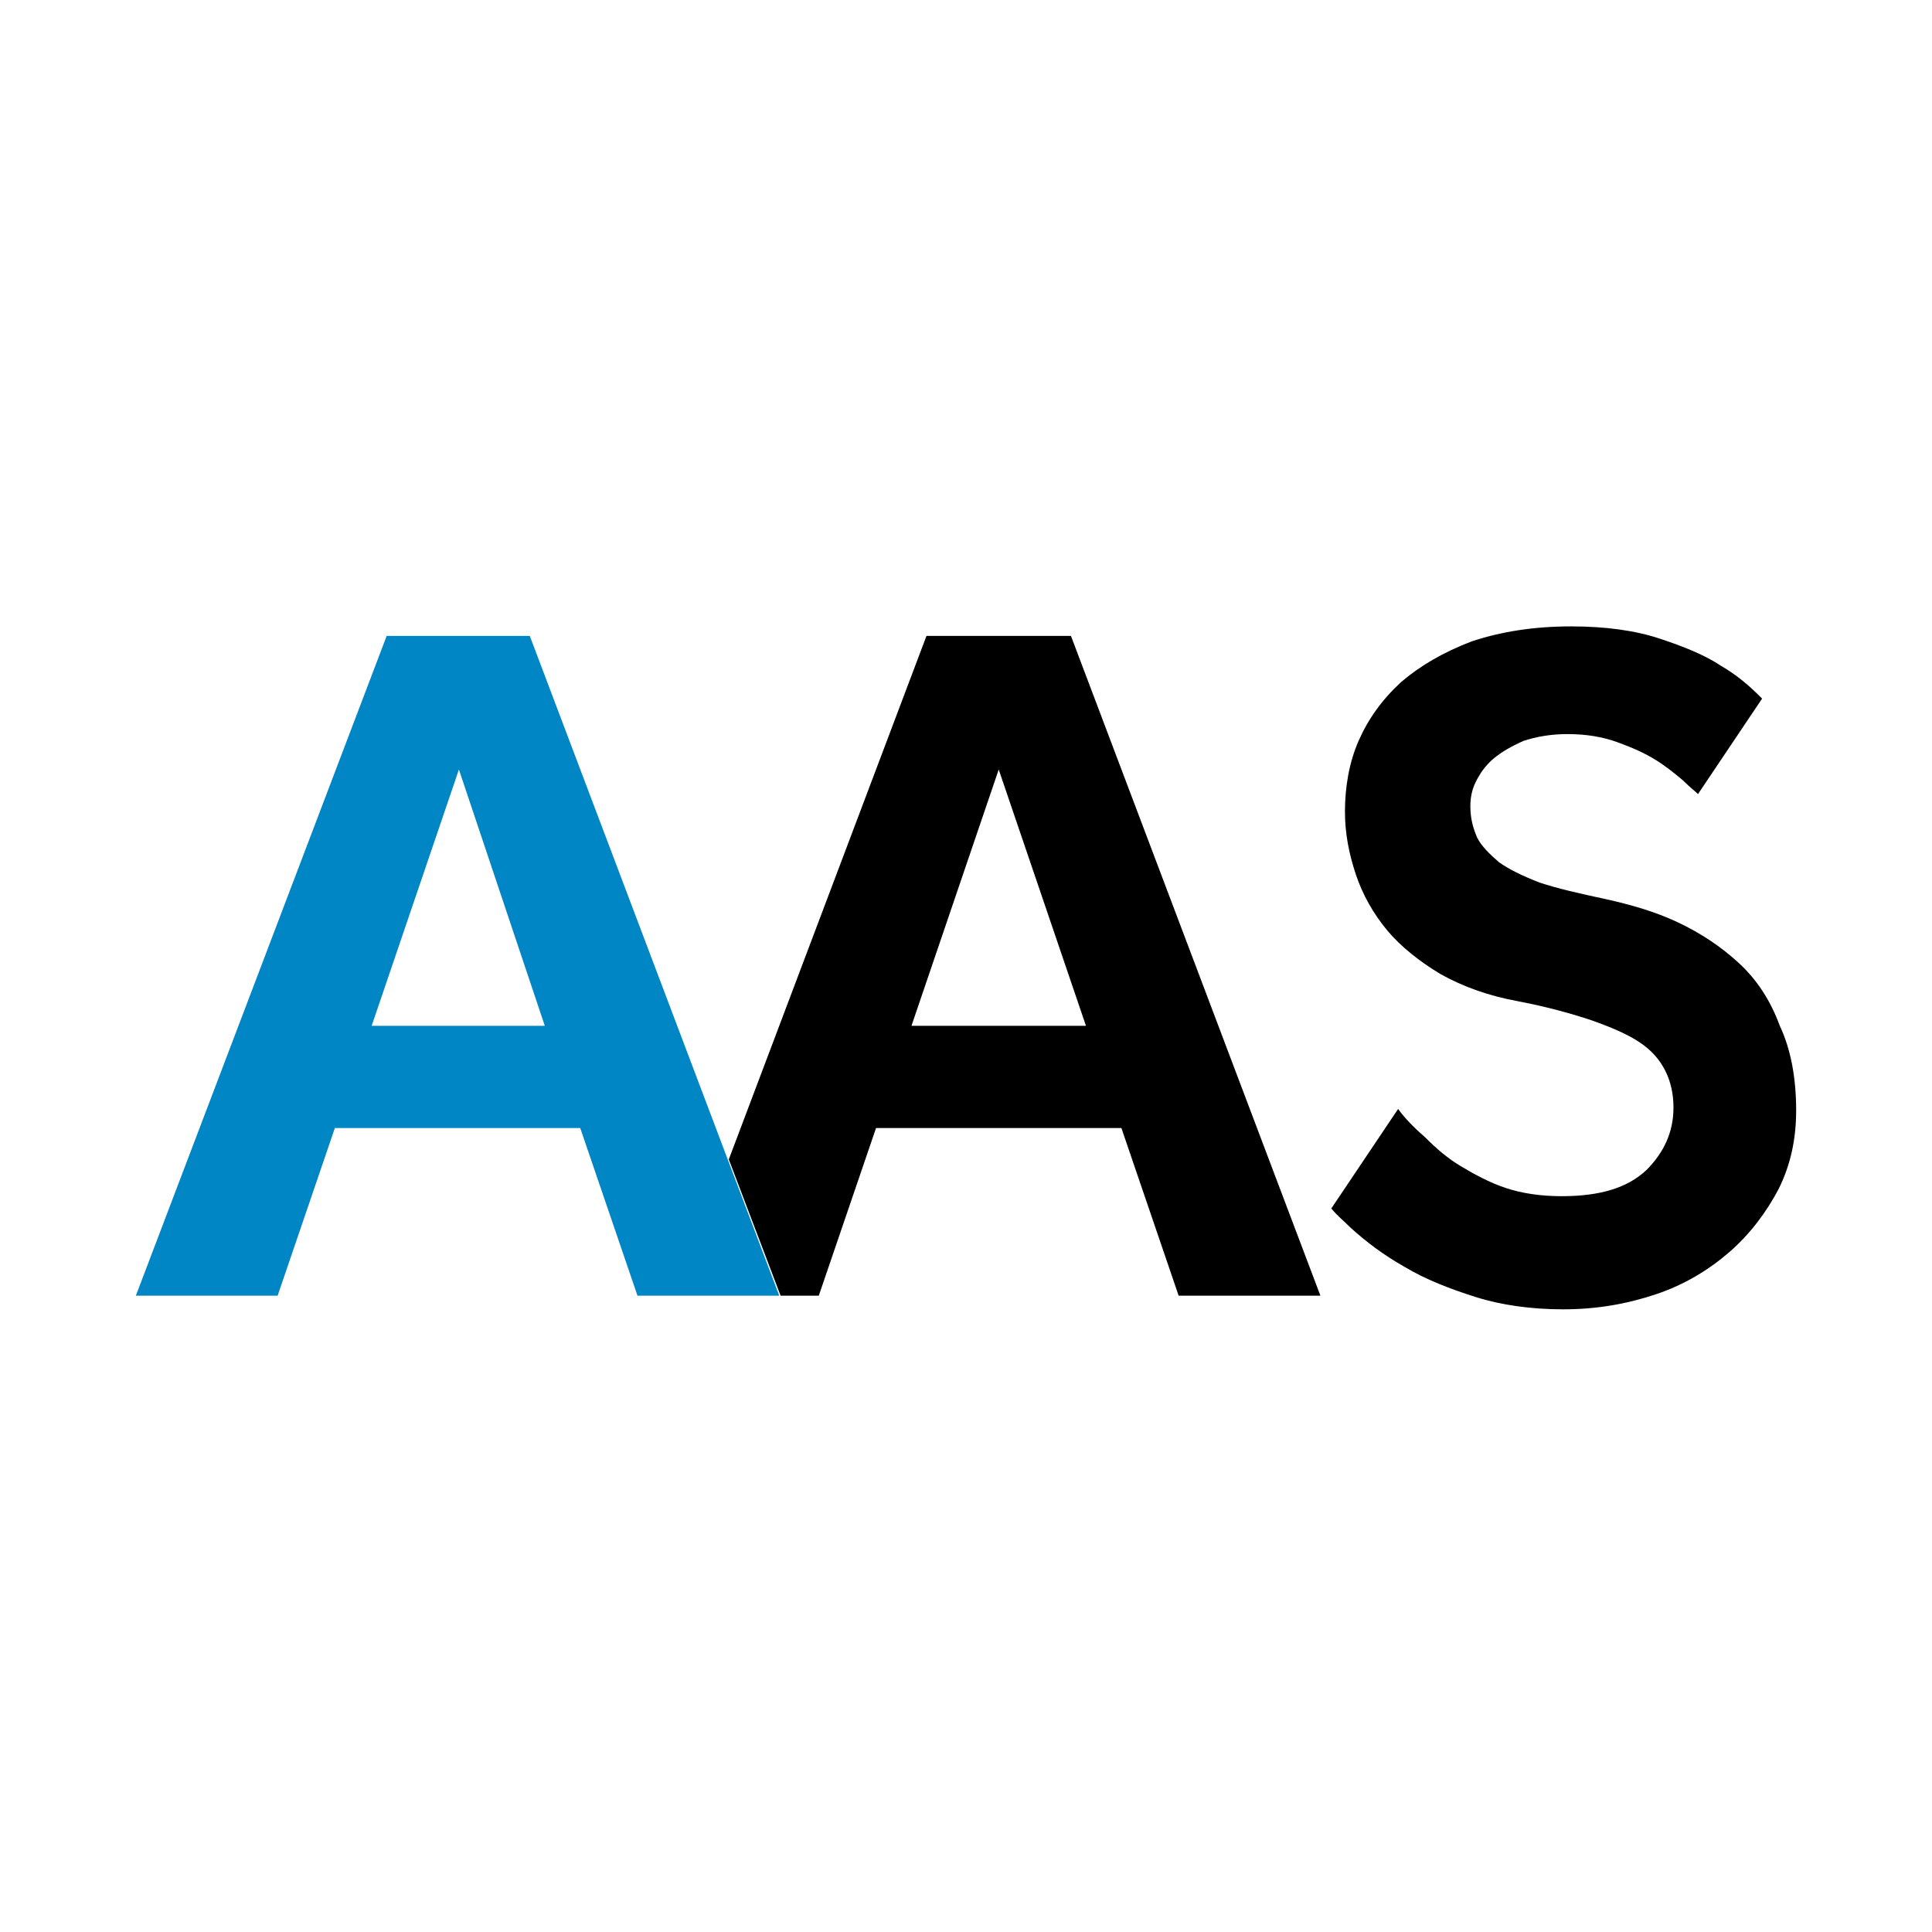 <svg width="512" height="512" viewBox="0 0 512 512" fill="none" xmlns="http://www.w3.org/2000/svg">
<path d="M460.828 255.228C456.131 250.893 450.713 247.281 444.571 244.391C438.43 241.501 431.928 239.695 425.425 238.25C418.562 236.805 412.42 235.36 408.085 233.915C403.389 232.108 399.777 230.302 397.248 228.496C394.719 226.328 392.552 224.161 391.468 221.993C390.384 219.465 389.662 216.936 389.662 213.685C389.662 211.517 390.023 209.35 391.107 207.182C392.19 205.015 393.635 202.847 395.803 201.041C397.97 199.235 400.499 197.79 403.75 196.345C407.002 195.261 410.975 194.539 415.31 194.539C420.368 194.539 424.703 195.261 428.676 196.706C432.65 198.151 435.901 199.596 438.791 201.402C441.681 203.209 443.849 205.015 446.016 206.821C447.823 208.627 449.268 209.711 449.99 210.433L466.969 185.146L466.246 184.424C463.718 181.895 460.466 179.005 456.131 176.476C451.796 173.586 446.378 171.419 439.875 169.251C433.373 167.084 425.425 166 416.394 166C406.279 166 397.609 167.445 390.023 169.974C382.437 172.864 376.296 176.476 371.238 180.811C366.181 185.507 362.568 190.565 360.039 196.345C357.511 202.125 356.427 208.627 356.427 215.13C356.427 220.91 357.511 226.328 359.317 231.747C361.123 237.166 364.013 242.223 367.626 246.558C371.238 250.893 376.296 254.867 381.714 258.118C387.494 261.369 394.358 263.898 402.305 265.343C409.892 266.788 416.394 268.594 421.813 270.401C426.87 272.207 431.205 274.013 434.456 276.181C437.708 278.348 439.875 280.877 441.32 283.767C442.765 286.657 443.488 289.908 443.488 293.521C443.488 300.023 440.959 305.442 436.263 310.138C431.205 314.834 423.98 317.002 413.865 317.002C408.447 317.002 403.389 316.279 399.054 314.834C394.719 313.389 390.745 311.222 387.133 309.054C383.52 306.887 380.631 304.358 377.741 301.468C374.851 298.939 372.322 296.411 370.516 293.882L352.814 320.253C354.259 322.059 356.066 323.504 357.872 325.31C361.846 328.923 366.542 332.535 372.322 335.787C377.741 339.038 384.243 341.567 391.107 343.734C397.97 345.901 405.918 346.985 414.227 346.985C423.258 346.985 431.205 345.54 438.791 343.011C446.378 340.483 452.88 336.509 458.299 331.813C463.718 327.117 468.053 321.337 471.304 315.195C474.555 308.693 476 301.829 476 294.243C476 285.573 474.555 277.987 471.665 271.846C469.136 264.982 465.524 259.563 460.828 255.228ZM283.816 168.529H245.524L193.143 307.248L206.87 343.373H216.985L232.158 298.939H297.182L312.355 343.373H349.924L283.816 168.529ZM241.55 271.846L264.67 203.931L287.79 271.846H241.55Z" fill="black"/>
<path d="M140.401 168.529H102.47L36 343.373H73.57L88.742 298.939H153.767L168.939 343.373H206.509L140.401 168.529ZM98.496 271.845L121.616 203.931L144.374 271.845H98.496Z" fill="#0086C5"/>
</svg>
